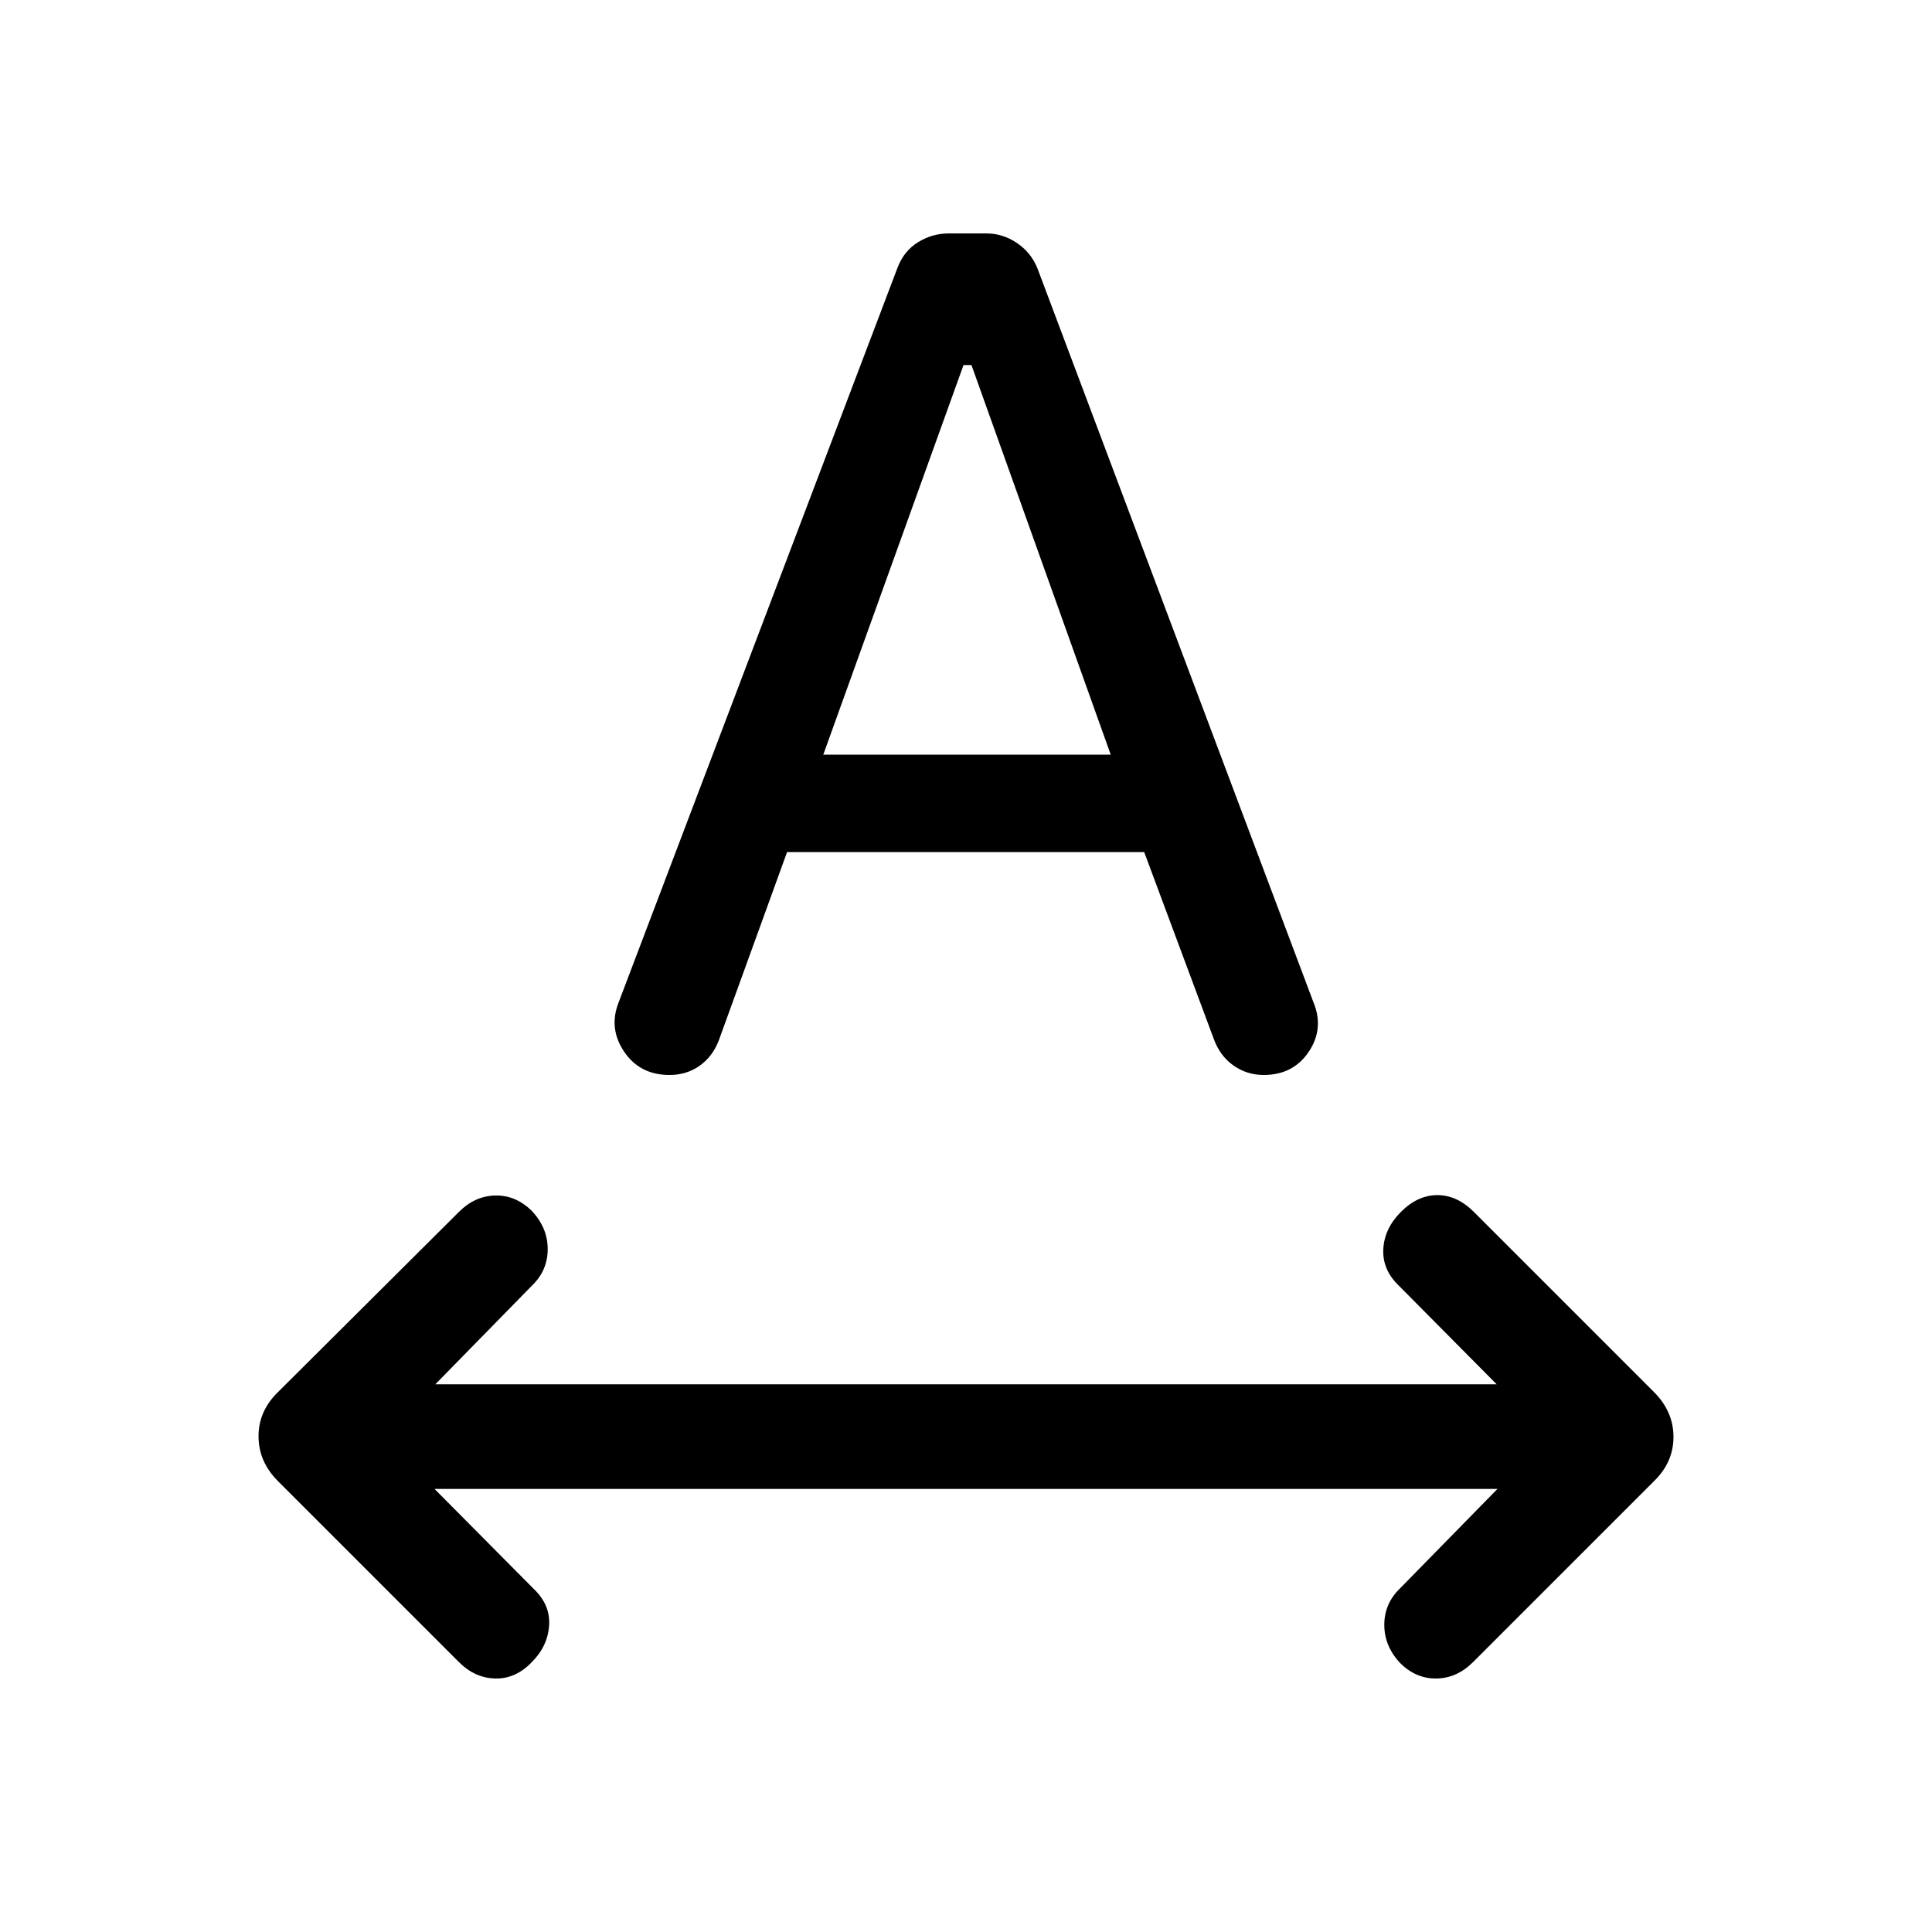 <svg xmlns="http://www.w3.org/2000/svg" height="20" viewBox="0 -960 960 960" width="20"><path d="M264.23-134.08q-7.92 8.31-18.08 8.12-10.15-.2-18.07-8.12l-89.91-89.9q-9.71-9.71-9.71-22.36 0-12.64 9.85-22.12l89.77-89.39q7.92-7.92 18.07-8.11 10.16-.19 18.08 7.64 7.92 8.4 7.92 19.02 0 10.63-7.92 18.22l-47.92 48.93h527.38l-48.54-48.93q-8.3-7.92-7.8-18.19.5-10.27 8.8-18.58 8.31-8.3 18.08-8.3 9.77 0 18.08 8.3l89.52 89.53q9.71 9.7 9.71 22.35 0 12.64-9.85 22.12l-89.77 89.77q-7.92 7.92-18.07 8.12-10.16.19-18.08-7.64-7.92-8.4-7.92-19.03t7.92-18.22l48.31-49.31H215.92l49.31 49.7q8.31 7.92 7.62 18.19-.7 10.27-8.62 18.19Zm43.16-327.82 138.72-365.43q3.2-8.13 10.2-12.4 7-4.27 15-4.27h18.92q8 0 15 4.69t10.23 12.54l137.15 364.69q5.47 13.16-2.3 24.7-7.76 11.53-22.39 11.53-8.37 0-15.09-4.76-6.72-4.77-9.83-13.47l-34.46-92.53H391.09l-33.91 93.56q-3.13 8.11-9.6 12.66-6.47 4.54-14.89 4.54-14.77 0-22.57-11.59-7.81-11.59-2.73-24.46ZM409.08-585h142.84l-69.21-193.61h-3.94L409.08-585Z"/></svg>
